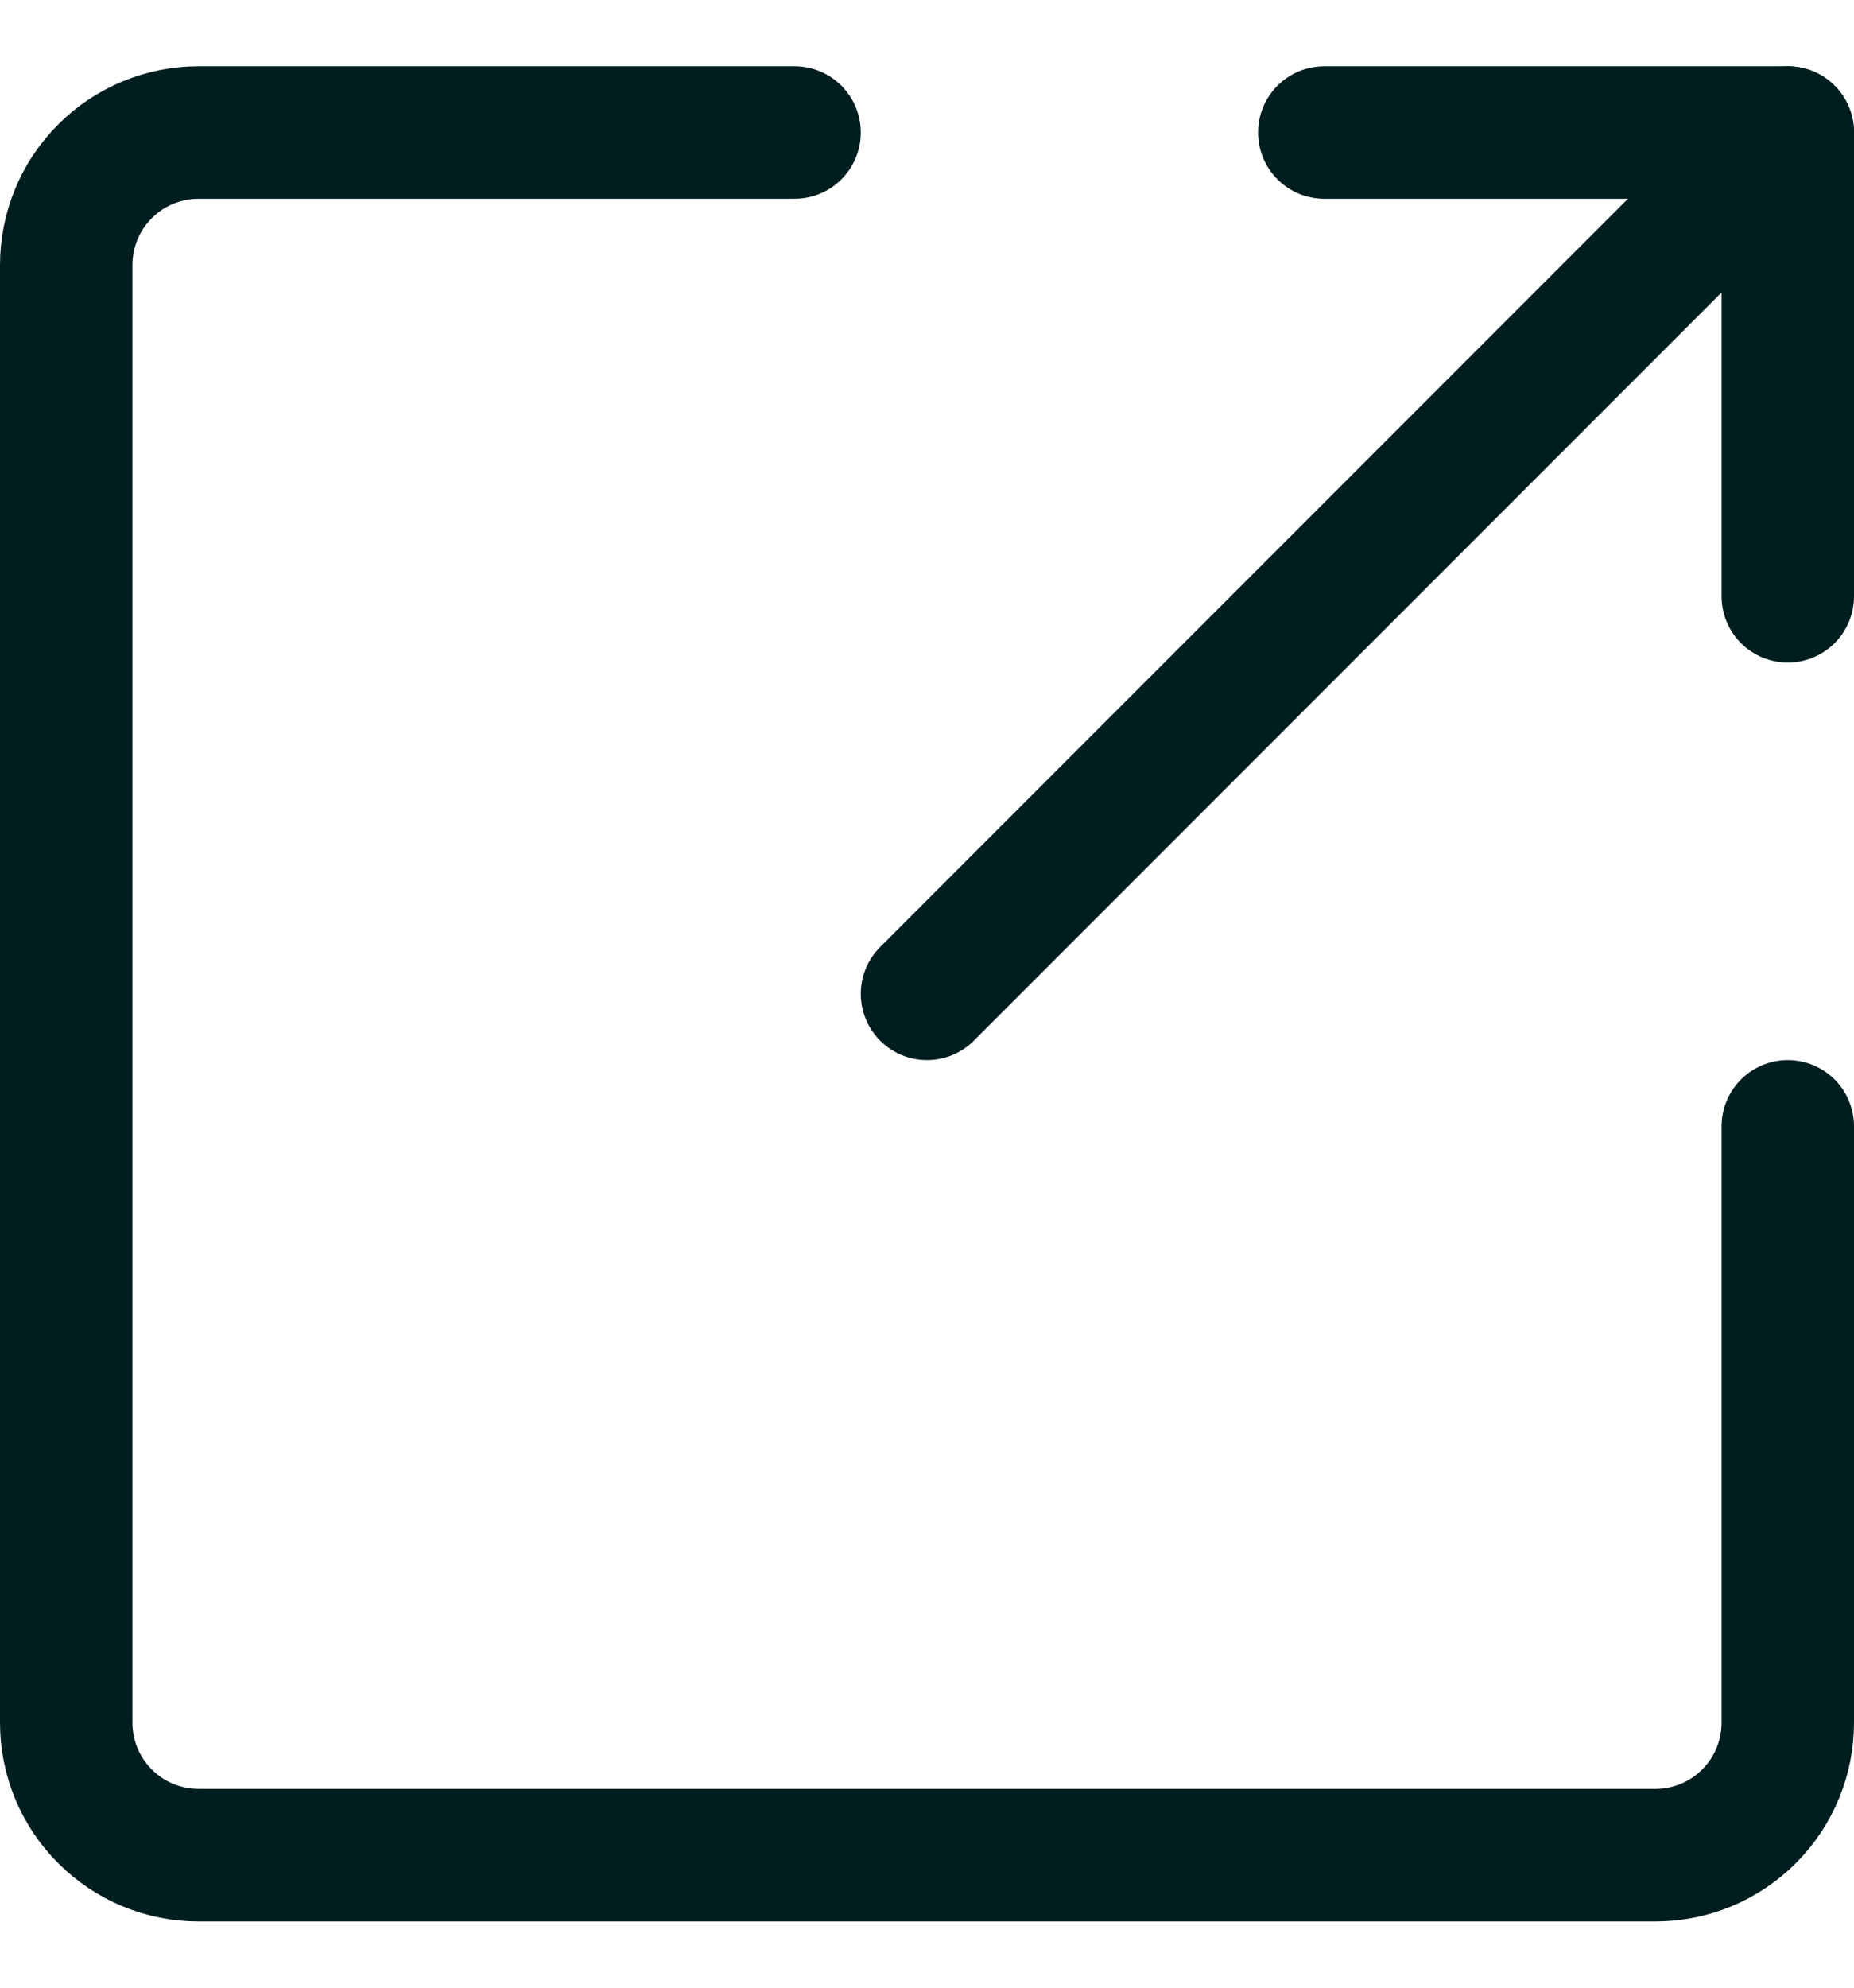 <svg width="14" height="15" viewBox="0 0 14 15" fill="none" xmlns="http://www.w3.org/2000/svg">
<g clip-path="url(#clip0_198_2988)">
<path d="M13.5 8.5V13C13.5 13.265 13.395 13.52 13.207 13.707C13.02 13.895 12.765 14 12.5 14H1.5C1.235 14 0.98 13.895 0.793 13.707C0.605 13.52 0.5 13.265 0.5 13V2C0.5 1.735 0.605 1.48 0.793 1.293C0.98 1.105 1.235 1 1.5 1H6" stroke="#001E20" stroke-linecap="round" stroke-linejoin="round"/>
<path d="M10 1H13.5V4.5" stroke="#001E20" stroke-linecap="round" stroke-linejoin="round"/>
<path d="M13.5 1L7 7.5" stroke="#001E20" stroke-linecap="round" stroke-linejoin="round"/>
</g>
<defs>
<clipPath id="clip0_198_2988">
<rect width="14" height="14" fill="white" transform="translate(0 0.5)"/>
</clipPath>
</defs>
</svg>
